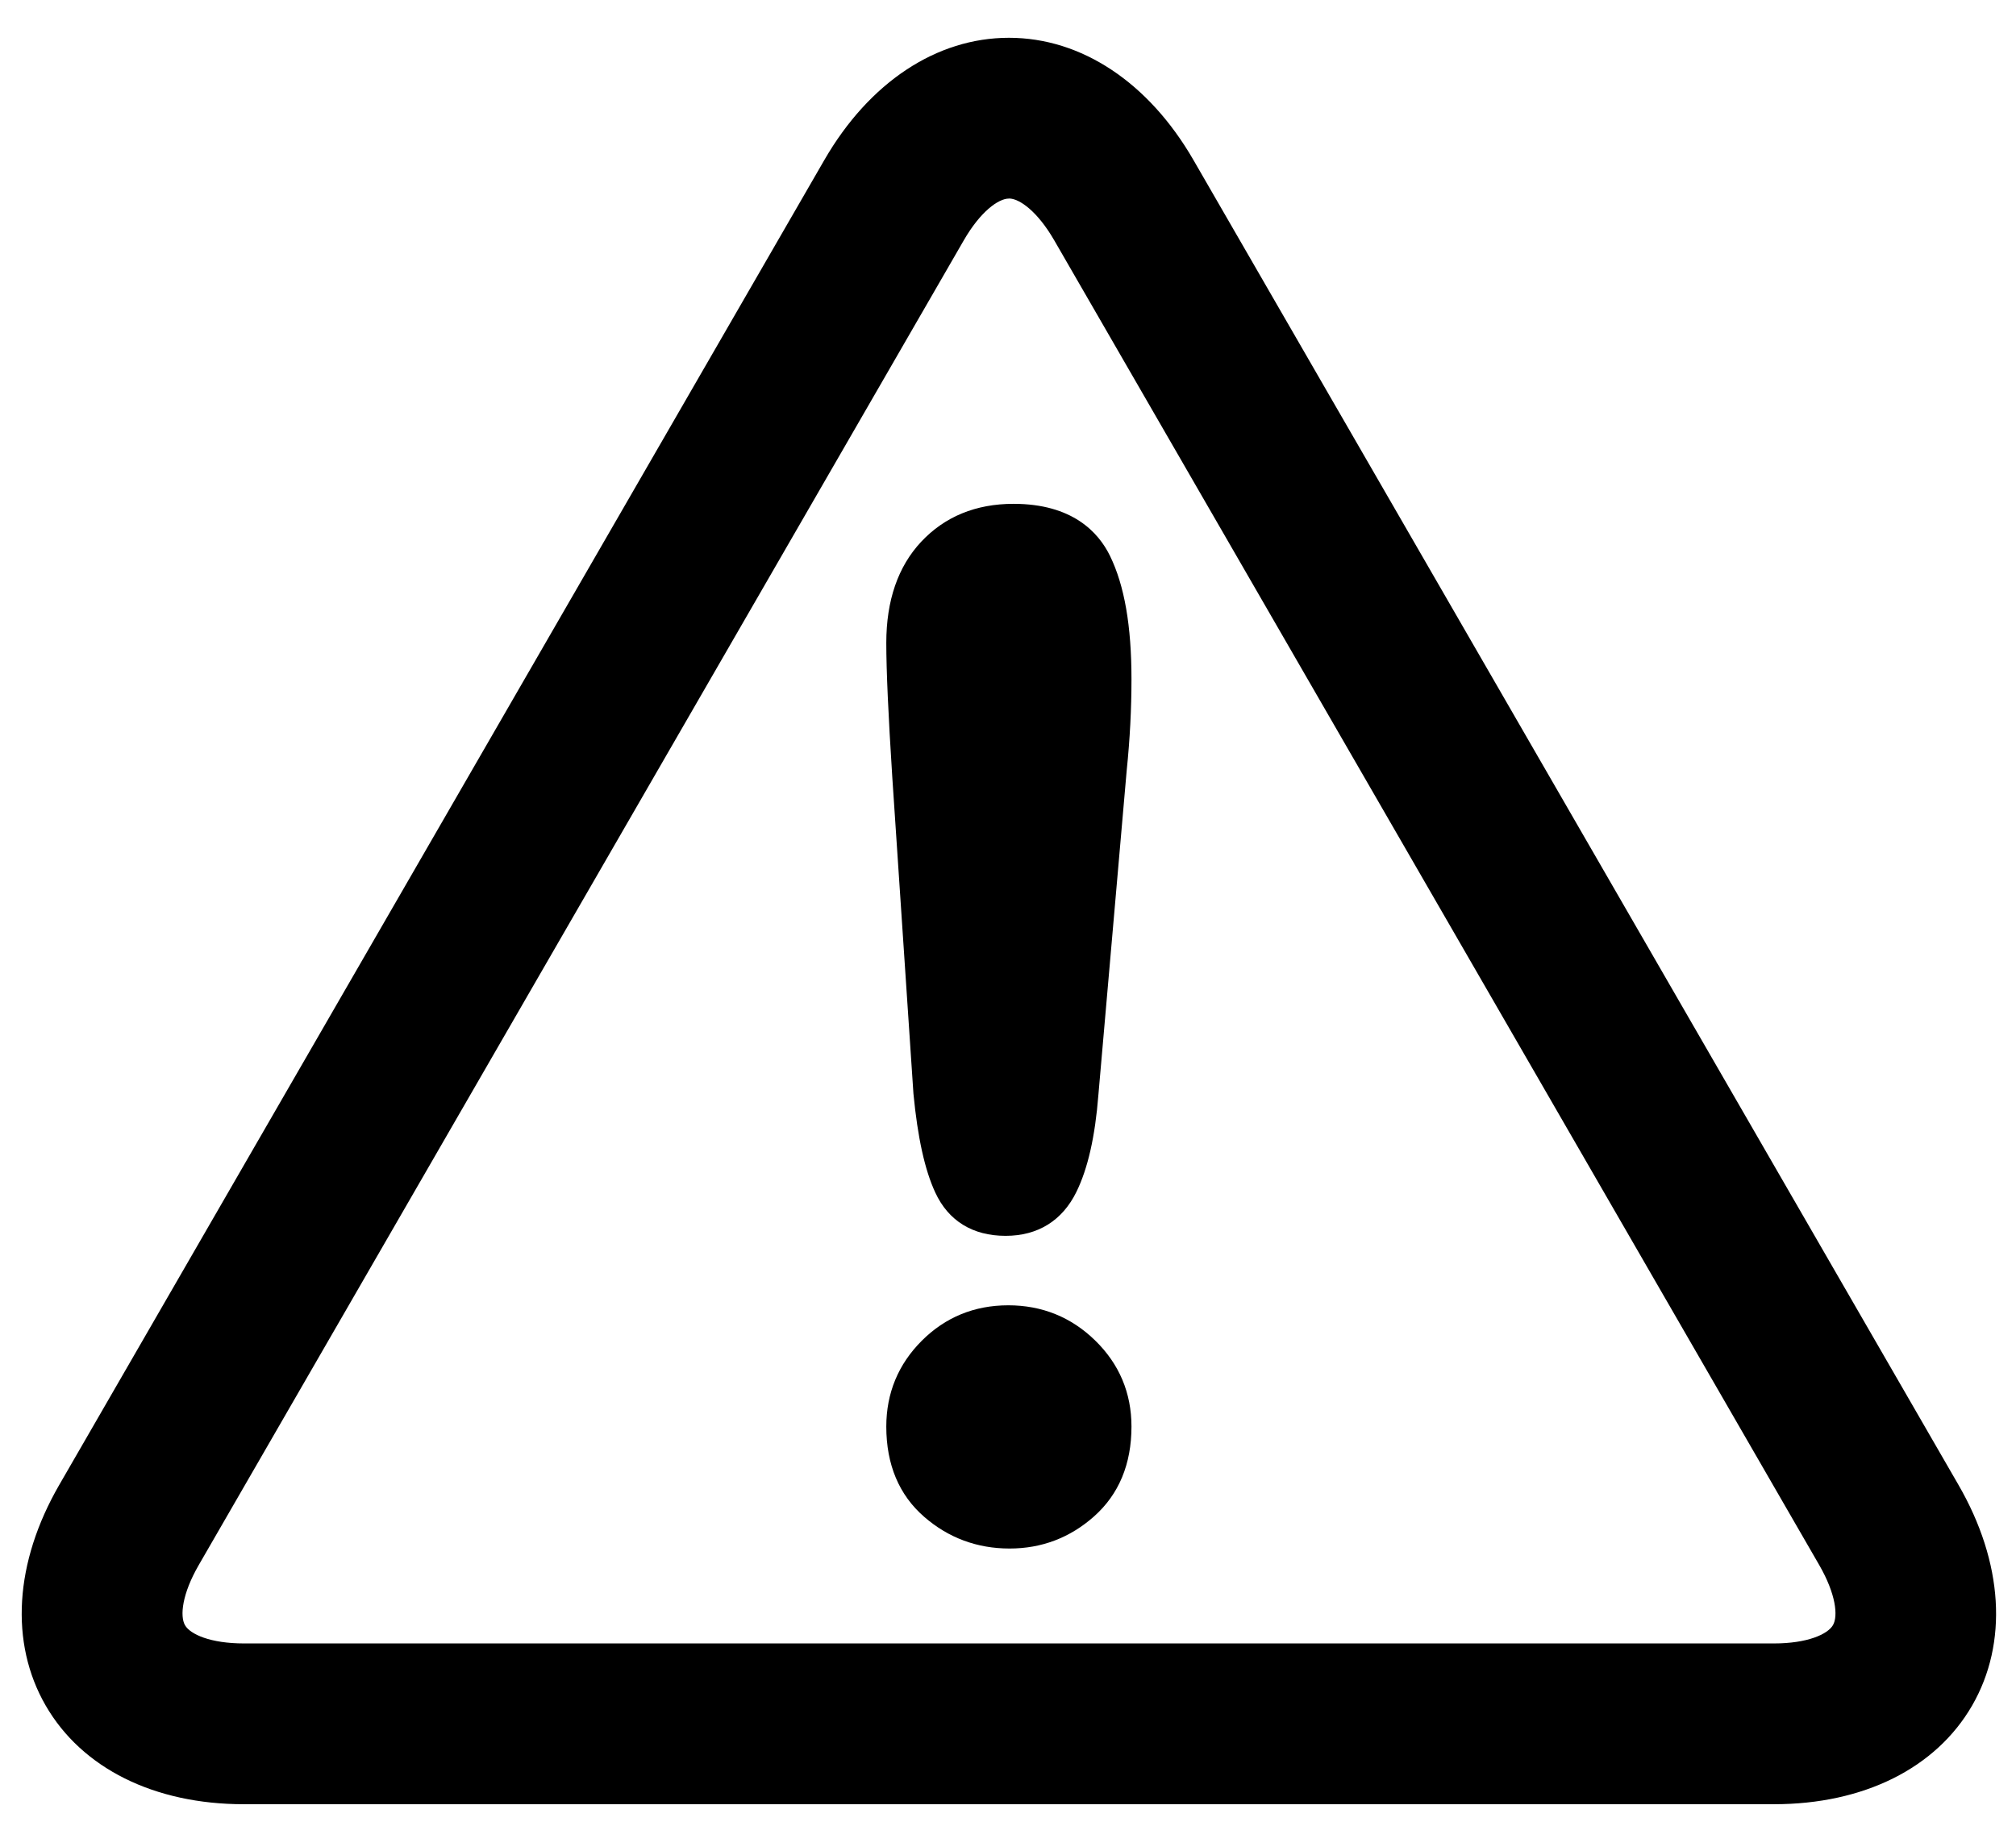 <!-- Generated by IcoMoon.io -->
<svg version="1.1" xmlns="http://www.w3.org/2000/svg" width="1130" height="1024" viewBox="0 0 1130 1024">
<title></title>
<g id="icomoon-ignore">
</g>
<path fill="#000" d="M994.339 1011.571h-857.653c-50.282 0-90.783-20.162-111.086-55.331-20.268-35.134-17.514-80.26 7.662-123.798l428.809-742.753c25.176-43.538 62.852-68.502 103.459-68.502s78.283 25 103.424 68.537l428.774 742.753c25.176 43.538 27.966 88.664 7.662 123.798s-60.769 55.296-111.086 55.296h0.035zM565.53 111.334c-5.897 0-15.996 7.239-25.353 23.481l-428.809 742.718c-9.357 16.207-10.593 28.601-7.662 33.686s14.265 10.205 33.015 10.205h857.653c18.714 0 30.049-5.155 33.015-10.24s1.695-17.443-7.662-33.686l-428.809-742.753c-9.357-16.207-19.491-23.446-25.353-23.446l-0.035 0.035z"></path>
<path fill="#000" d="M512 613.199c2.366 24.611 6.356 42.726 12.217 55.367 7.345 15.925 20.974 24.329 39.442 24.329 18.079 0 31.779-8.51 39.689-24.647 6.426-13.135 10.487-31.002 12.323-54.449l15.89-182.131c1.766-17.055 2.648-34.18 2.648-50.882 0-29.873-3.919-52.436-12.006-69.067-6.497-13.347-21.186-29.237-54.095-29.237-21.151 0-38.559 7.168-51.765 21.257-12.994 13.877-19.562 32.945-19.562 56.708 0 15.325 1.13 40.607 3.354 75.211l11.864 177.54z"></path>
<path fill="#000" d="M565.142 731.842c-19.032 0-35.31 6.709-48.481 19.88s-19.88 29.378-19.88 48.128c0 21.327 7.168 38.382 21.257 50.6 13.559 11.794 29.661 17.761 47.846 17.761 17.973 0 33.898-6.038 47.386-18.044 13.877-12.359 20.939-29.272 20.939-50.353 0-18.785-6.815-35.028-20.339-48.234-13.418-13.1-29.802-19.738-48.728-19.738v0z"></path>
</svg>
